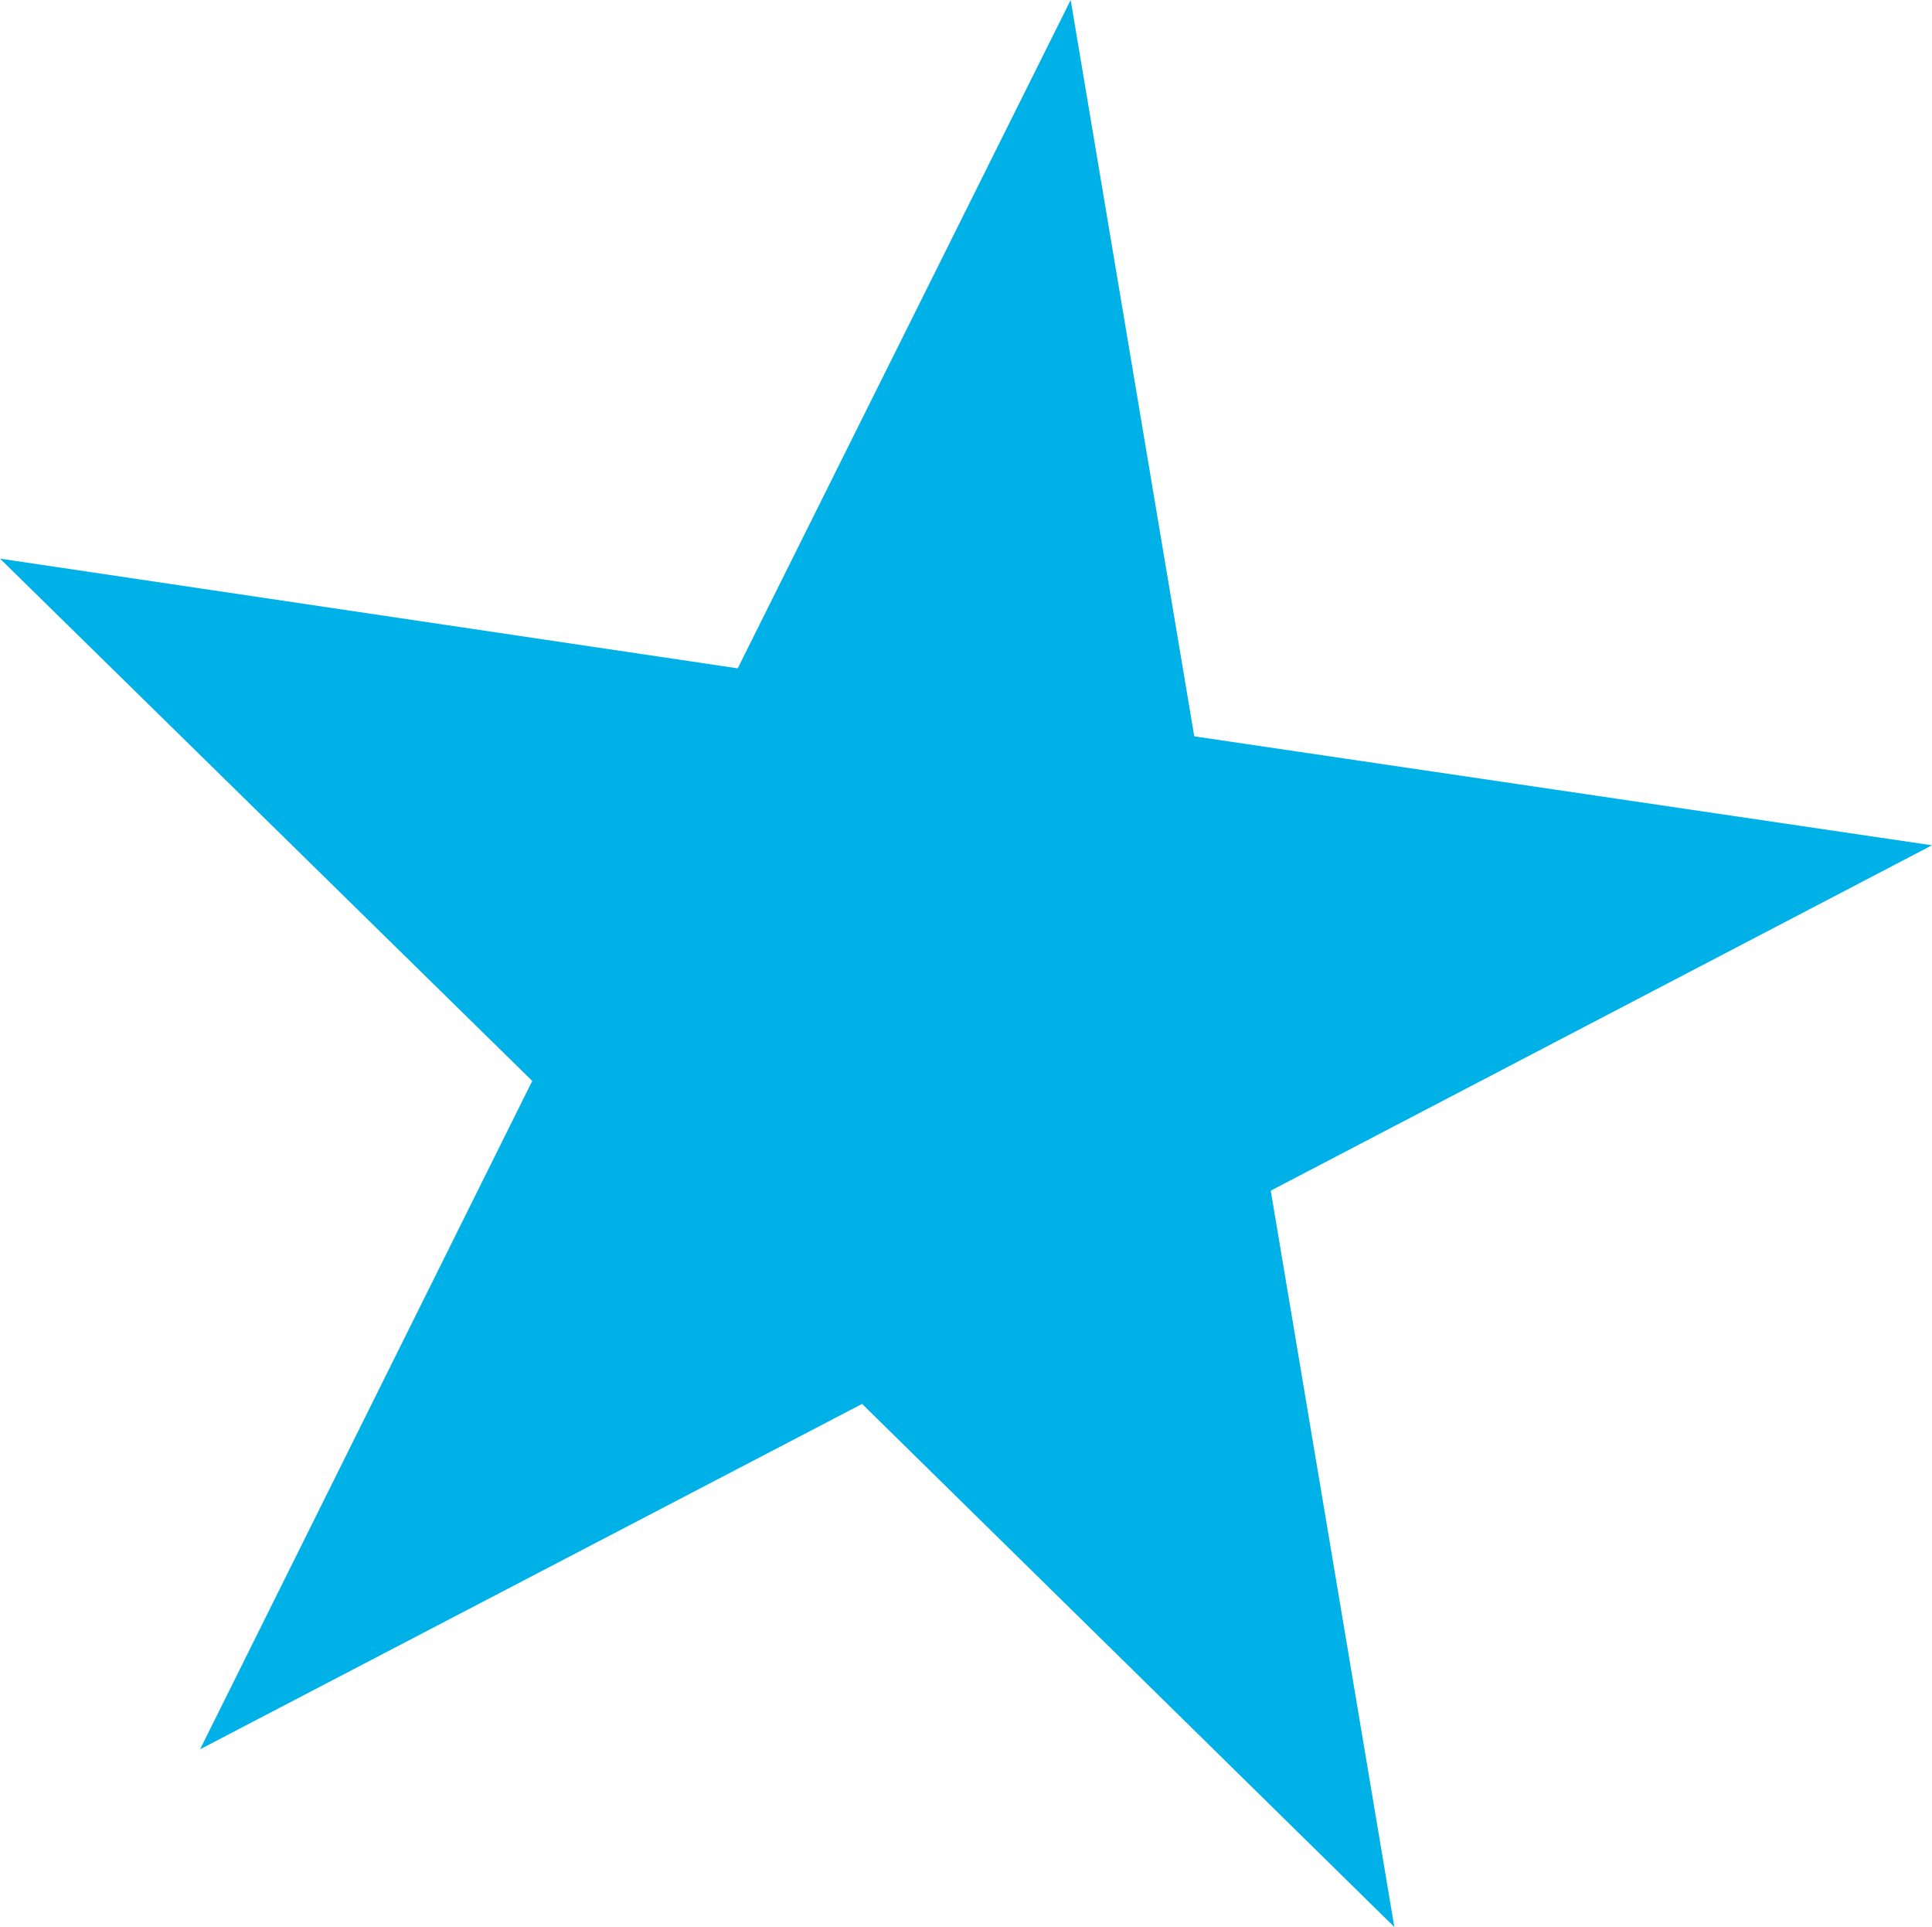 <svg xmlns="http://www.w3.org/2000/svg" viewBox="0 0 25.01 24.94"><defs><style>.cls-1{fill:#00b1e8;}</style></defs><g id="Capa_2" data-name="Capa 2"><g id="Elementos"><polygon class="cls-1" points="13.86 0 15.46 9.53 25.01 10.94 16.45 15.41 18.05 24.94 11.16 18.17 2.59 22.64 6.89 13.99 0 7.23 9.55 8.65 13.86 0"/></g></g></svg>